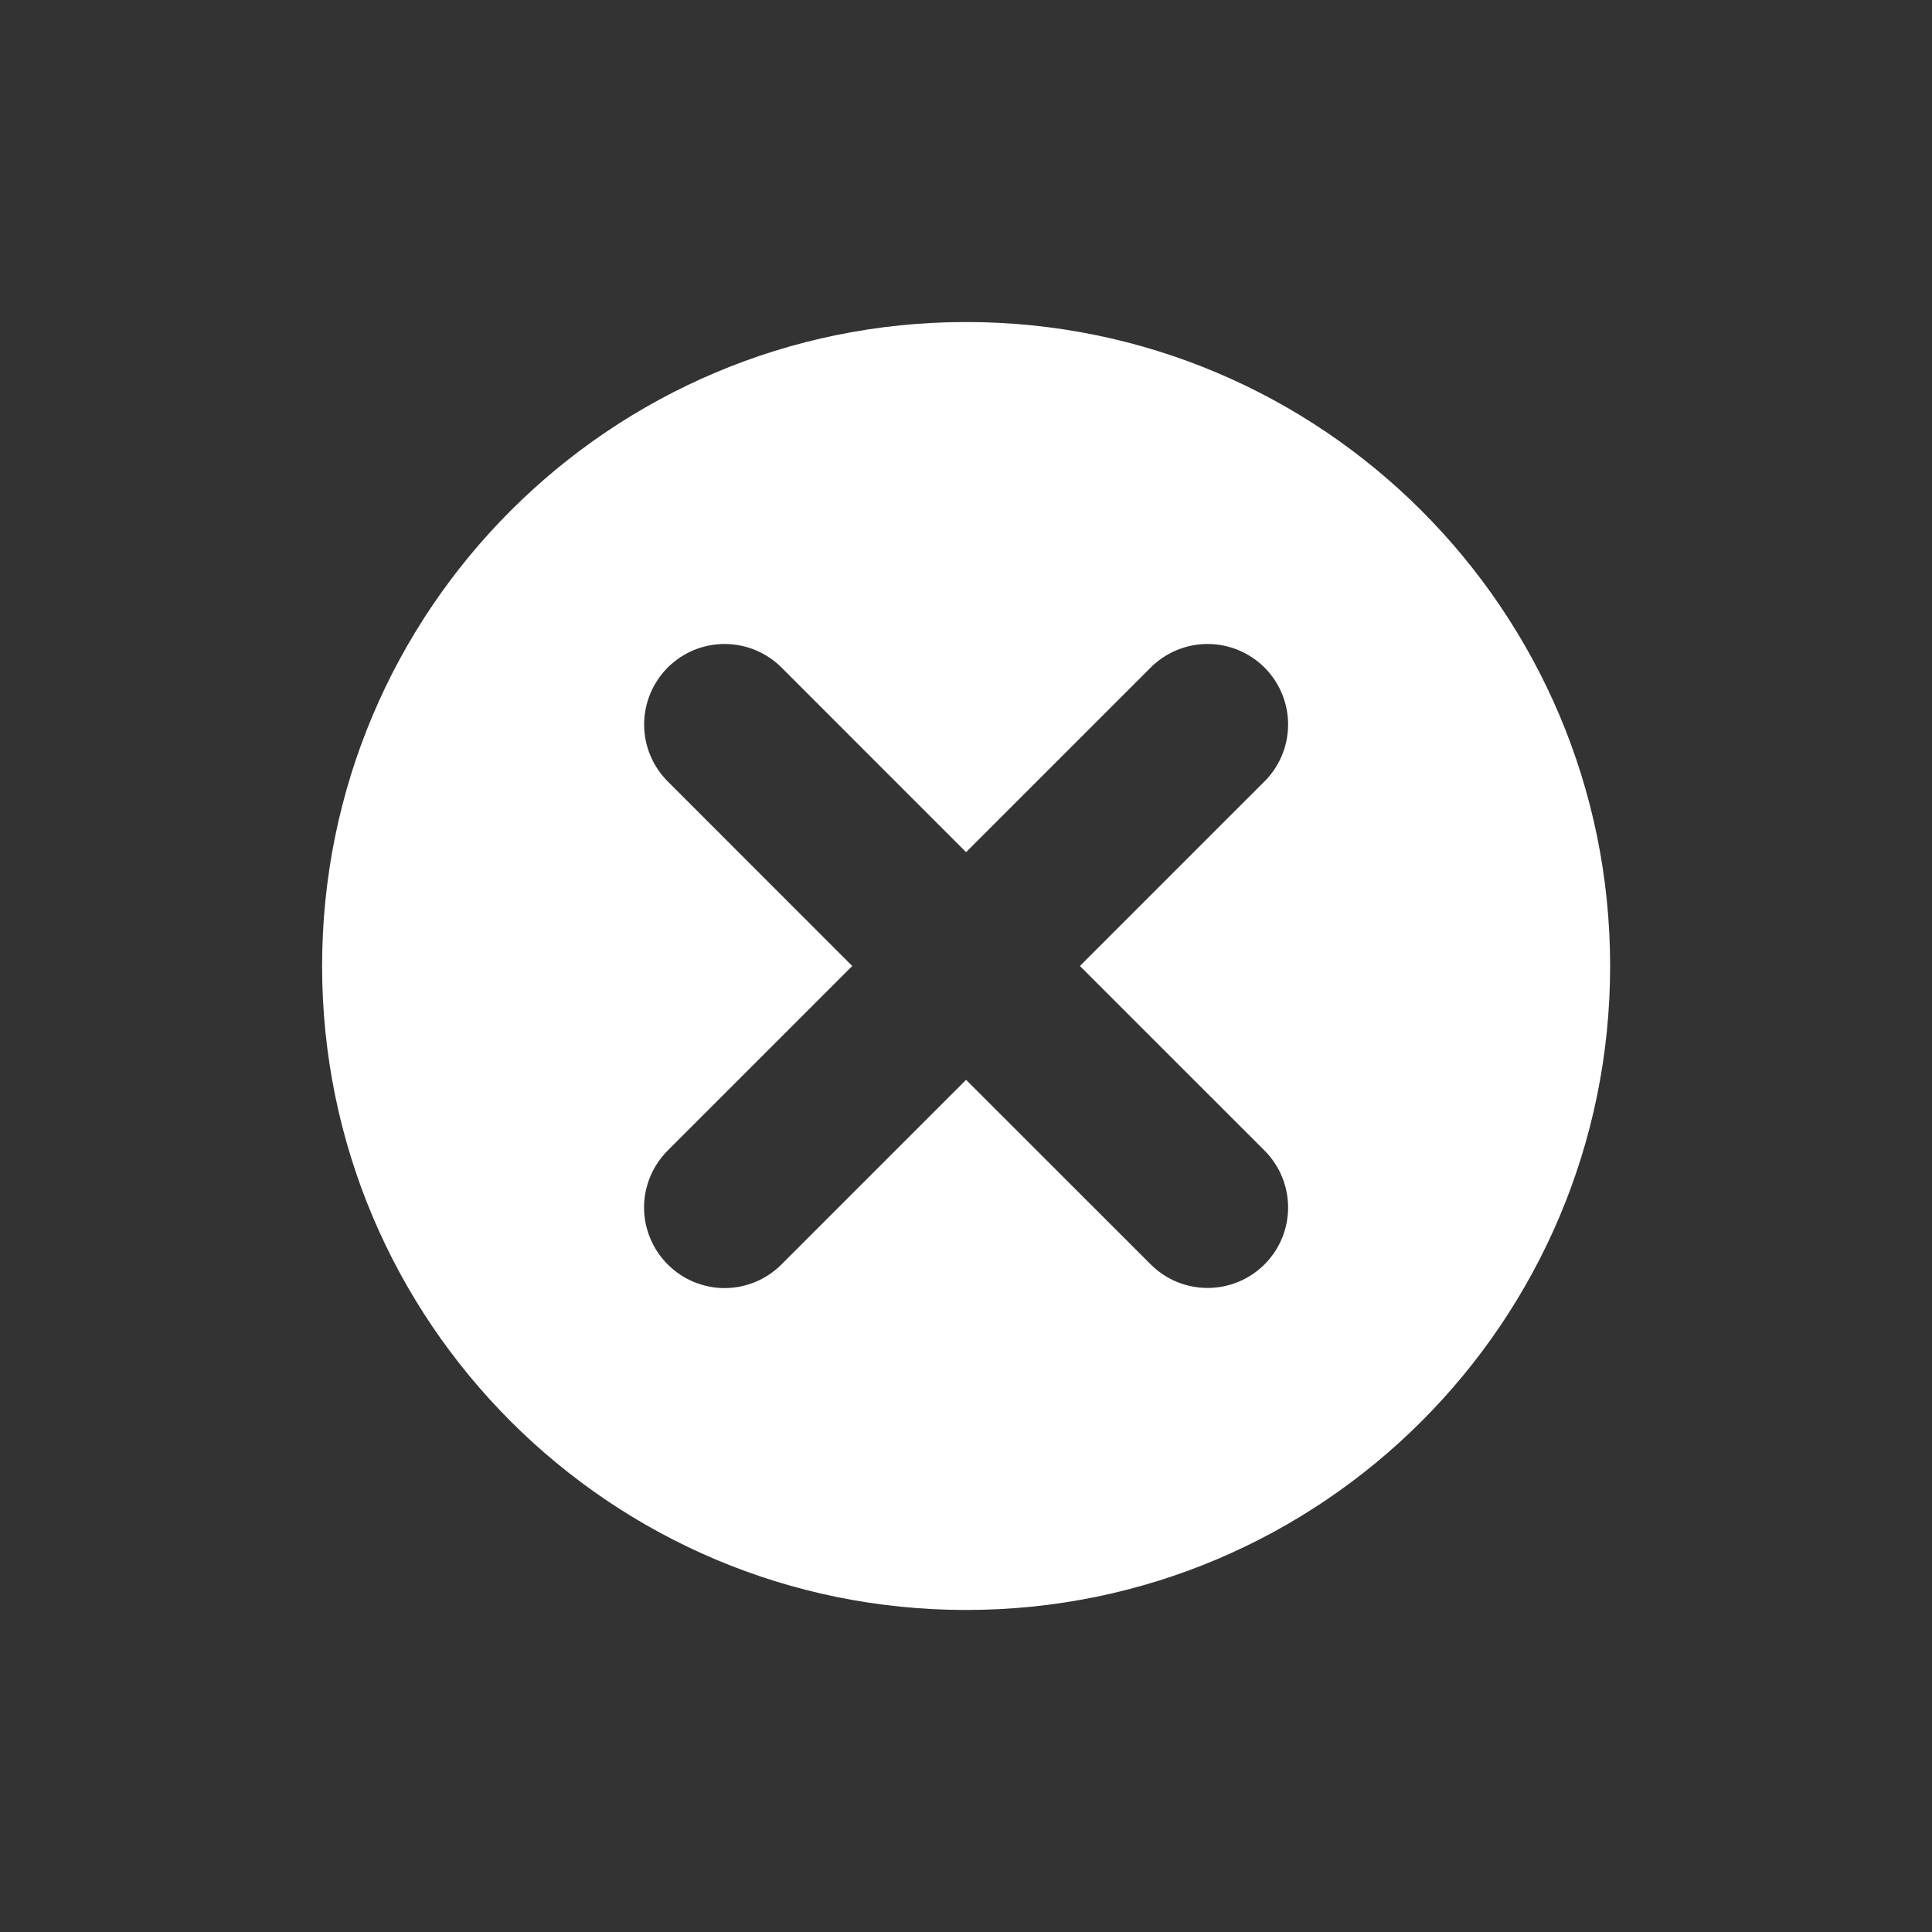 <svg width="25" height="25" viewBox="0 0 25 25" fill="none" xmlns="http://www.w3.org/2000/svg">
<rect x="0" y="0" width="25" height="25" fill="#333333" stroke="none"/>
<path d="M12.501 4.167C7.898 4.167 4.168 7.898 4.168 12.5C4.168 17.102 7.898 20.833 12.501 20.833C17.104 20.833 20.835 17.102 20.835 12.5C20.835 7.898 17.104 4.167 12.501 4.167ZM16.363 14.888C16.558 15.084 16.668 15.349 16.668 15.625C16.668 15.901 16.558 16.166 16.363 16.361C16.167 16.557 15.902 16.666 15.626 16.666C15.35 16.666 15.085 16.557 14.89 16.361L12.501 13.973L10.113 16.361C10.016 16.458 9.902 16.535 9.775 16.588C9.649 16.64 9.513 16.668 9.376 16.668C9.239 16.668 9.104 16.64 8.977 16.588C8.851 16.535 8.736 16.458 8.64 16.361C8.543 16.265 8.466 16.15 8.414 16.023C8.361 15.897 8.334 15.762 8.334 15.625C8.334 15.488 8.361 15.353 8.414 15.226C8.466 15.1 8.543 14.985 8.64 14.888L11.028 12.5L8.64 10.111C8.445 9.916 8.335 9.651 8.335 9.375C8.335 9.099 8.445 8.834 8.64 8.638C8.835 8.443 9.1 8.333 9.376 8.333C9.653 8.333 9.917 8.443 10.113 8.638L12.501 11.027L14.89 8.638C15.085 8.443 15.35 8.333 15.626 8.333C15.902 8.333 16.167 8.443 16.363 8.638C16.558 8.834 16.668 9.099 16.668 9.375C16.668 9.651 16.558 9.916 16.363 10.111L13.974 12.5L16.363 14.888Z" fill="white"/>
</svg>
